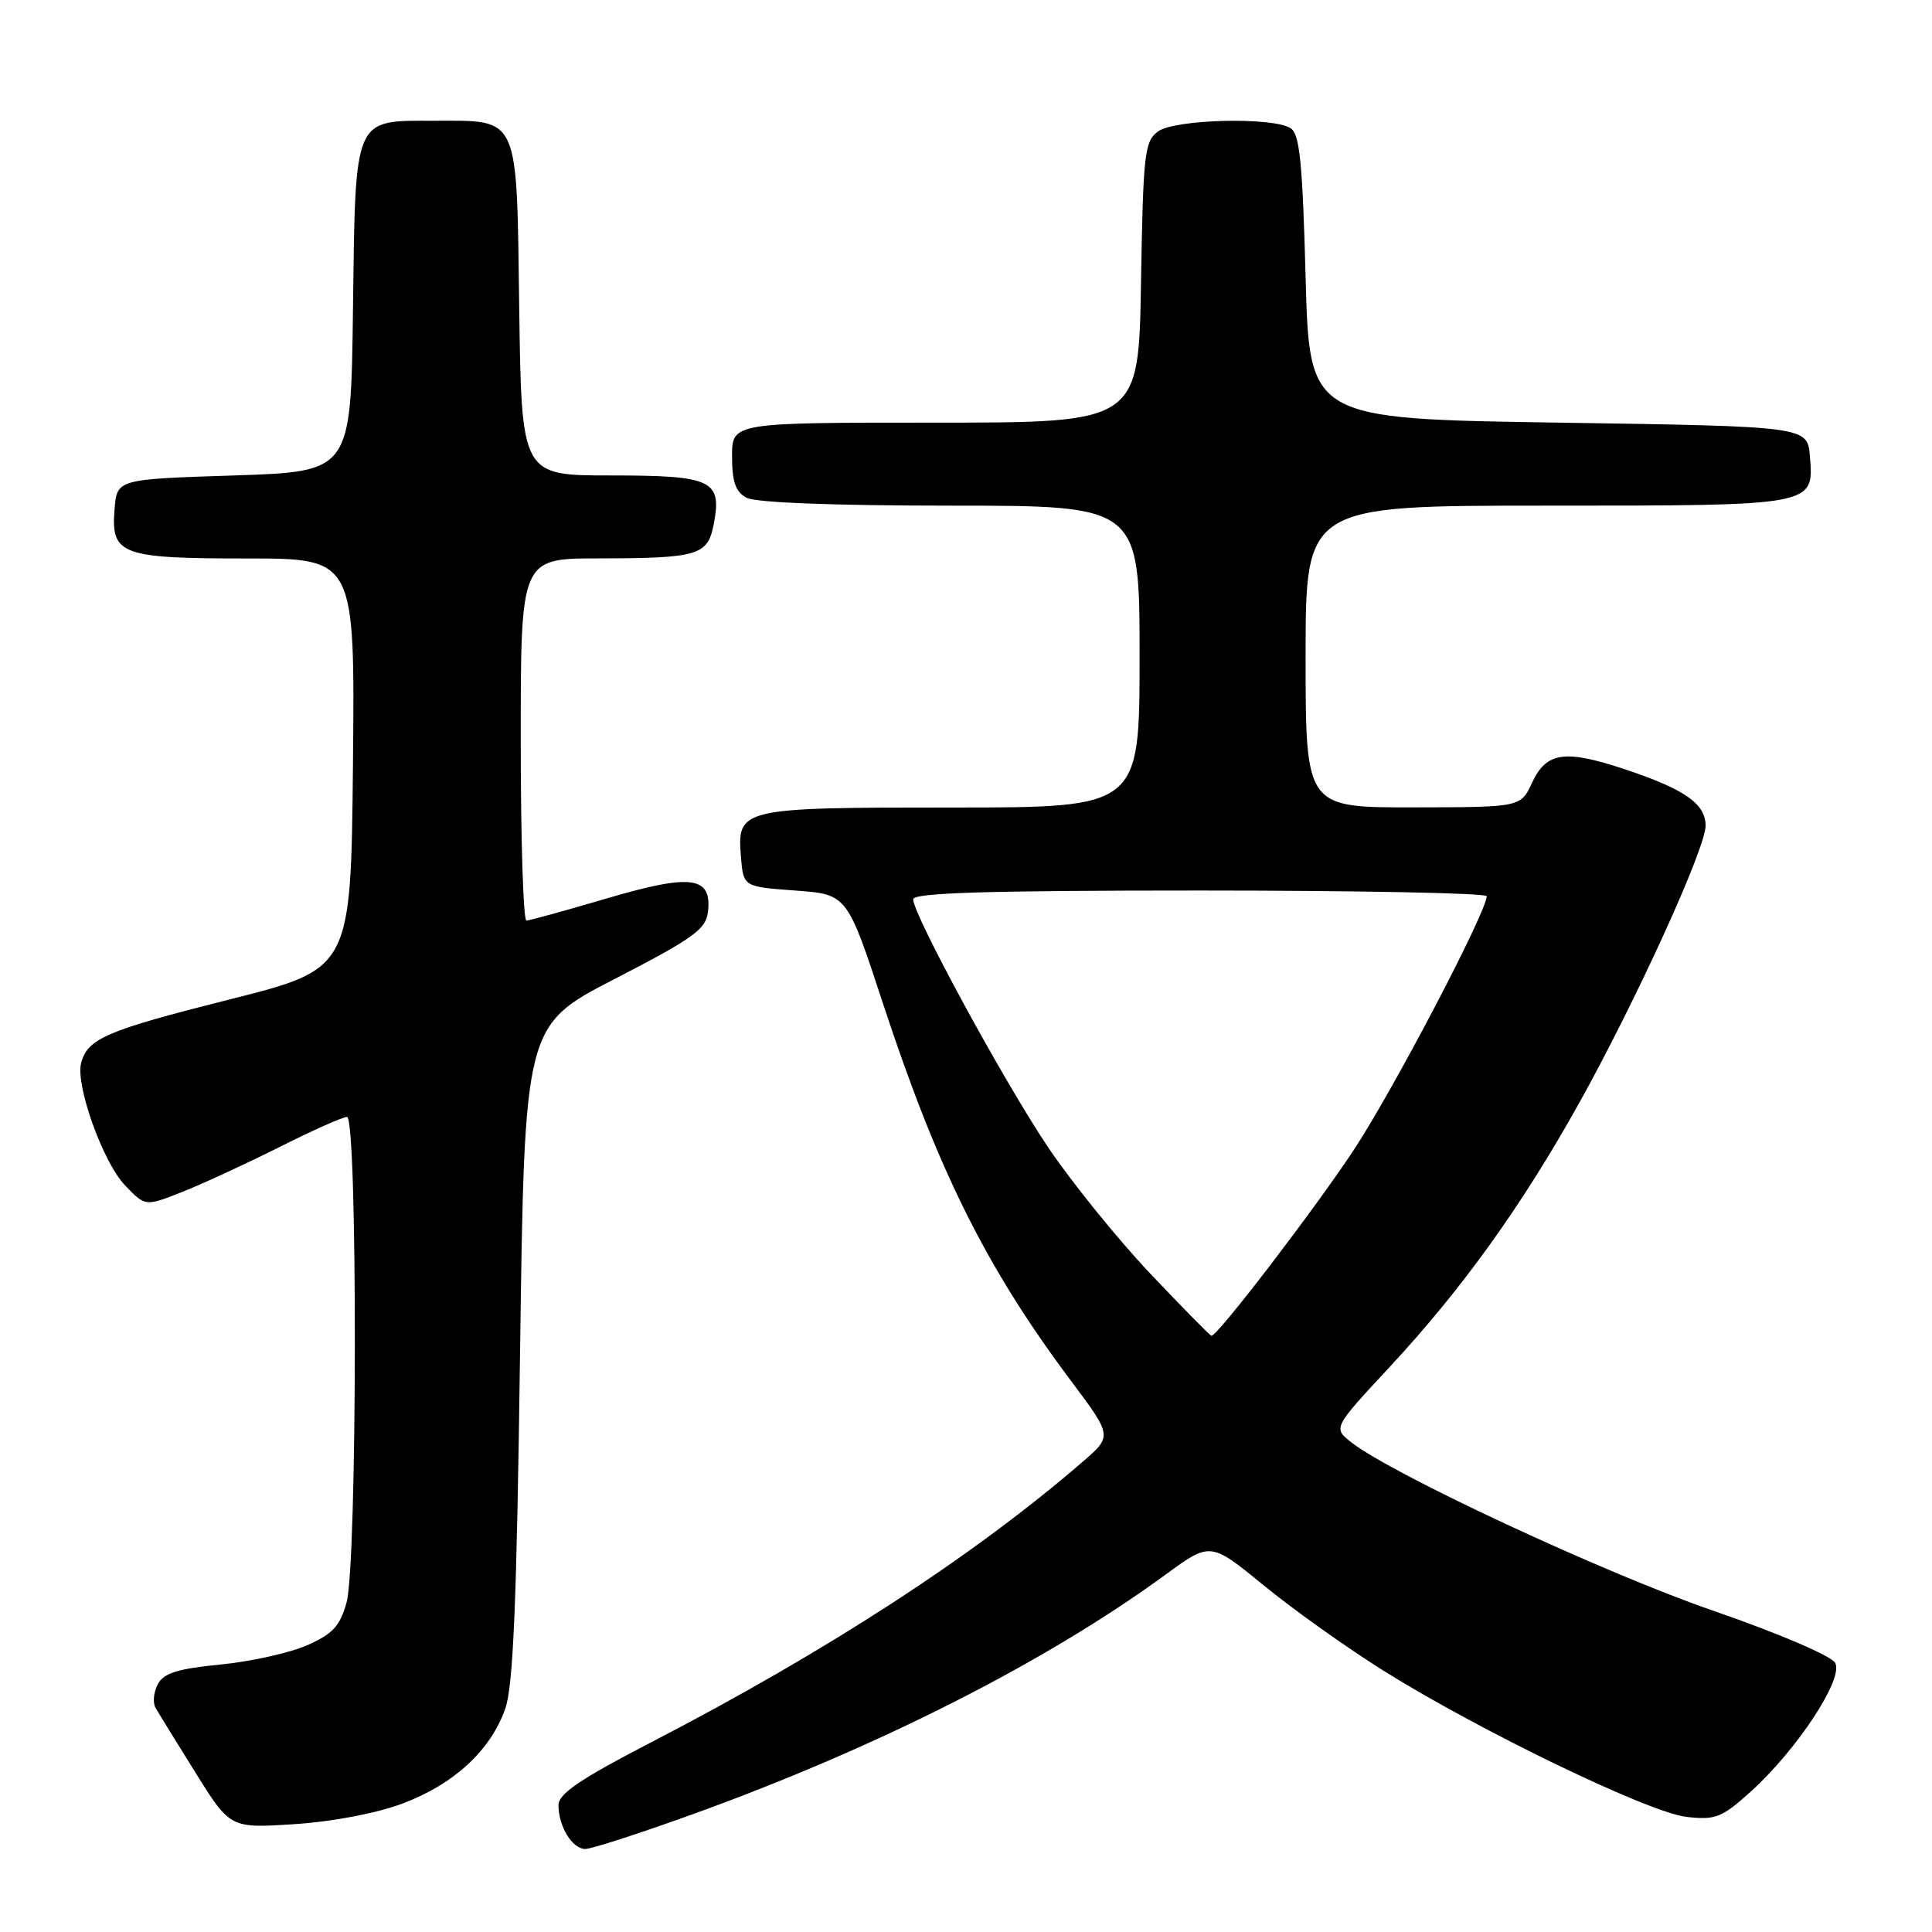 <?xml version="1.0" encoding="UTF-8" standalone="no"?>
<!DOCTYPE svg PUBLIC "-//W3C//DTD SVG 1.1//EN" "http://www.w3.org/Graphics/SVG/1.1/DTD/svg11.dtd" >
<svg xmlns="http://www.w3.org/2000/svg" xmlns:xlink="http://www.w3.org/1999/xlink" version="1.1" viewBox="0 0 256 256">
 <g >
 <path fill="currentColor"
d=" M 91.77 240.40 C 116.24 231.57 138.54 220.27 154.45 208.64 C 160.39 204.30 160.39 204.30 167.45 210.07 C 171.33 213.25 178.43 218.31 183.23 221.32 C 196.04 229.34 218.51 240.19 223.48 240.75 C 227.32 241.18 228.15 240.86 231.98 237.40 C 238.15 231.82 244.33 222.41 243.17 220.34 C 242.64 219.40 235.67 216.42 226.87 213.38 C 212.46 208.39 184.50 195.37 179.06 191.12 C 176.63 189.21 176.63 189.21 184.13 181.14 C 193.73 170.81 201.63 159.81 209.19 146.26 C 216.75 132.69 226.00 112.43 226.00 109.41 C 226.00 106.51 223.24 104.58 215.32 101.94 C 207.32 99.28 204.91 99.63 203.00 103.73 C 201.50 106.96 201.50 106.96 187.25 106.98 C 173.00 107.00 173.00 107.00 173.00 87.00 C 173.00 67.00 173.00 67.00 204.81 67.00 C 240.61 67.00 240.36 67.05 239.82 60.46 C 239.50 56.50 239.50 56.50 206.50 56.00 C 173.50 55.50 173.50 55.50 173.00 36.71 C 172.59 21.48 172.22 17.74 171.00 16.98 C 168.60 15.47 155.67 15.79 153.44 17.42 C 151.66 18.72 151.47 20.38 151.19 37.42 C 150.88 56.00 150.88 56.00 123.94 56.00 C 97.00 56.00 97.00 56.00 97.00 60.46 C 97.00 63.86 97.47 65.18 98.93 65.96 C 100.12 66.60 110.57 67.00 125.93 67.00 C 151.00 67.00 151.00 67.00 151.00 87.00 C 151.00 107.00 151.00 107.00 126.19 107.00 C 98.05 107.00 97.65 107.09 98.18 113.54 C 98.50 117.50 98.50 117.50 105.37 118.00 C 112.25 118.50 112.25 118.50 117.01 133.00 C 124.28 155.11 130.66 167.93 141.86 182.90 C 147.40 190.29 147.40 190.29 143.45 193.70 C 129.00 206.19 109.60 218.79 86.25 230.88 C 76.92 235.71 74.00 237.69 74.00 239.18 C 74.00 242.00 75.83 245.00 77.55 245.00 C 78.37 245.00 84.76 242.93 91.77 240.40 Z  M 53.31 238.99 C 60.13 236.43 64.99 231.96 66.94 226.44 C 68.01 223.42 68.47 212.42 68.91 179.19 C 69.50 135.87 69.50 135.87 81.50 129.69 C 91.90 124.32 93.54 123.14 93.81 120.82 C 94.35 116.11 91.61 115.74 80.42 119.04 C 74.97 120.65 70.16 121.97 69.75 121.98 C 69.34 121.99 69.00 111.20 69.00 98.00 C 69.00 74.00 69.00 74.00 79.25 73.99 C 92.60 73.97 93.79 73.61 94.59 69.38 C 95.67 63.62 94.35 63.00 80.93 63.00 C 69.11 63.00 69.11 63.00 68.80 40.92 C 68.45 14.95 68.93 16.00 57.46 16.00 C 46.79 16.00 47.10 15.28 46.77 41.06 C 46.50 62.50 46.50 62.50 31.00 63.00 C 15.50 63.50 15.50 63.50 15.18 67.46 C 14.68 73.51 16.00 74.00 32.71 74.00 C 47.03 74.00 47.03 74.00 46.77 101.19 C 46.50 128.39 46.50 128.39 30.38 132.44 C 14.08 136.55 11.60 137.61 10.75 140.86 C 9.98 143.80 13.65 154.02 16.56 157.06 C 19.25 159.87 19.25 159.87 24.09 157.96 C 26.76 156.91 32.54 154.24 36.95 152.03 C 41.35 149.81 45.42 148.00 45.98 148.00 C 47.40 148.00 47.35 207.21 45.92 212.34 C 45.05 215.47 44.09 216.51 40.68 218.01 C 38.38 219.02 33.22 220.17 29.21 220.56 C 23.56 221.11 21.70 221.69 20.92 223.15 C 20.36 224.19 20.22 225.59 20.60 226.27 C 20.98 226.95 23.37 230.82 25.90 234.88 C 30.50 242.26 30.50 242.26 39.00 241.71 C 44.02 241.39 49.88 240.27 53.31 238.99 Z  M 152.36 168.70 C 148.04 164.13 141.95 156.59 138.83 151.95 C 132.97 143.21 121.00 121.20 121.00 119.16 C 121.00 118.30 130.85 118.00 159.00 118.00 C 179.90 118.00 197.00 118.34 197.00 118.75 C 196.98 120.85 184.50 144.66 179.30 152.50 C 174.02 160.47 161.35 177.00 160.53 177.00 C 160.36 177.00 156.68 173.26 152.36 168.70 Z "/>
</g>
</svg>